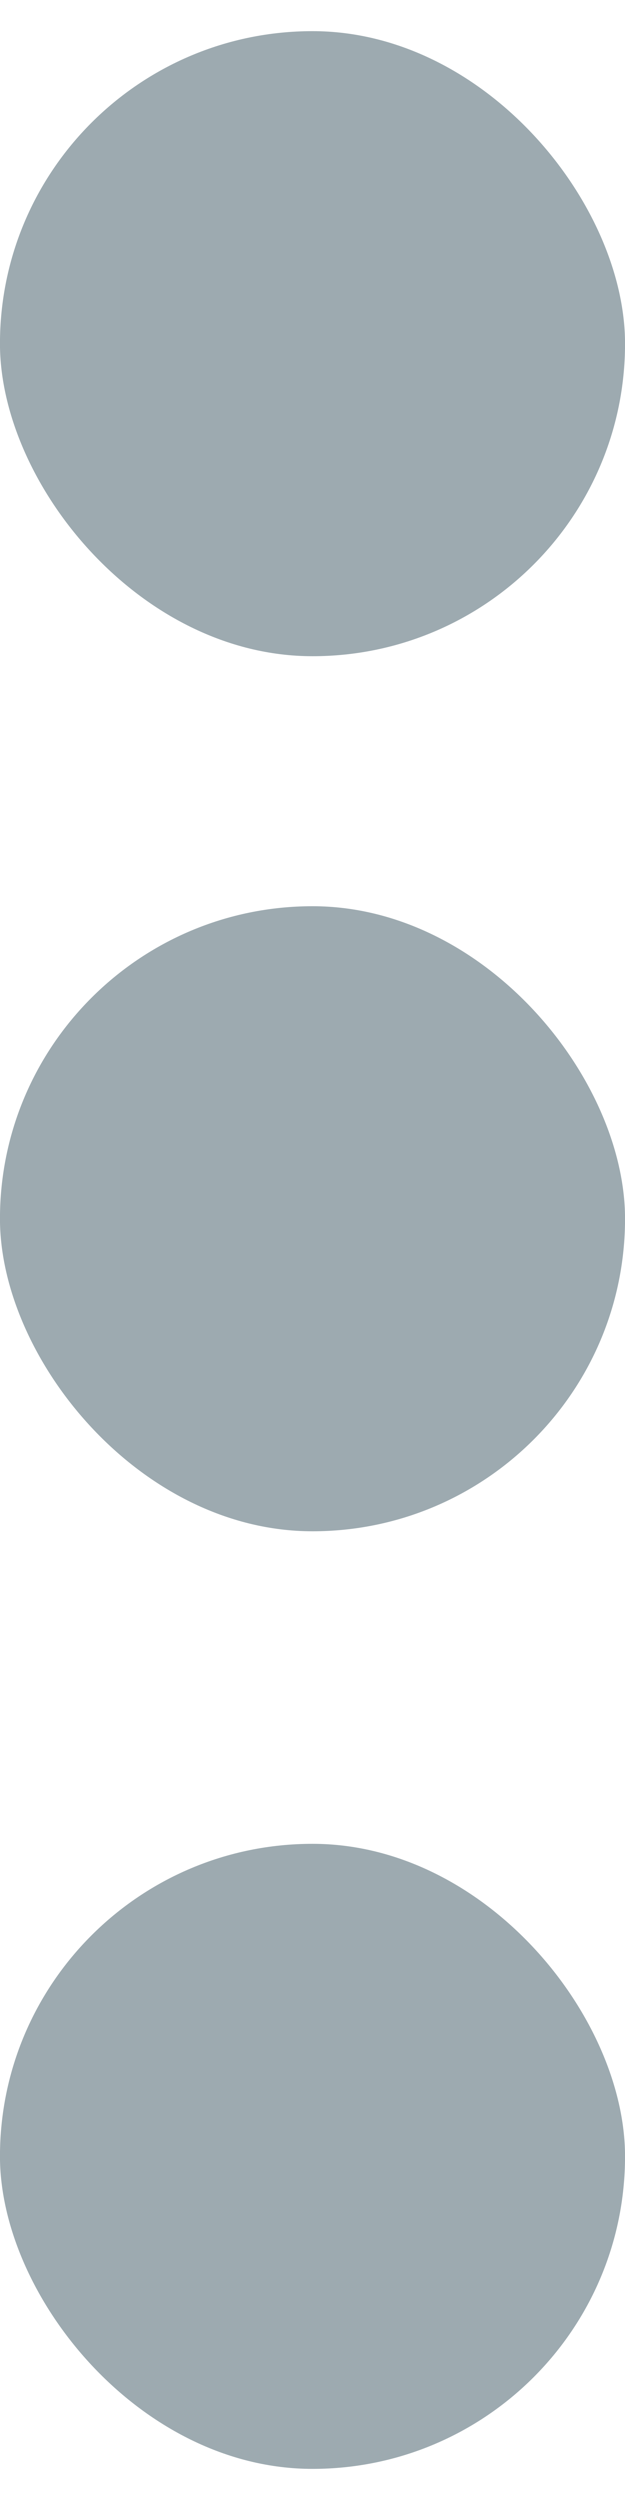 <svg width="18" height="72" viewBox="0 0 18 72" fill="none" xmlns="http://www.w3.org/2000/svg">
<rect x="-0.001" y="0.897" width="18.002" height="18.002" rx="9.001" fill="#9DAAB0"/>
<rect x="-0.001" y="26.099" width="18.002" height="18.002" rx="9.001" fill="#9DAAB0"/>
<rect x="-0.001" y="53.102" width="18.002" height="18.002" rx="9.001" fill="#9DAAB0"/>
</svg>
